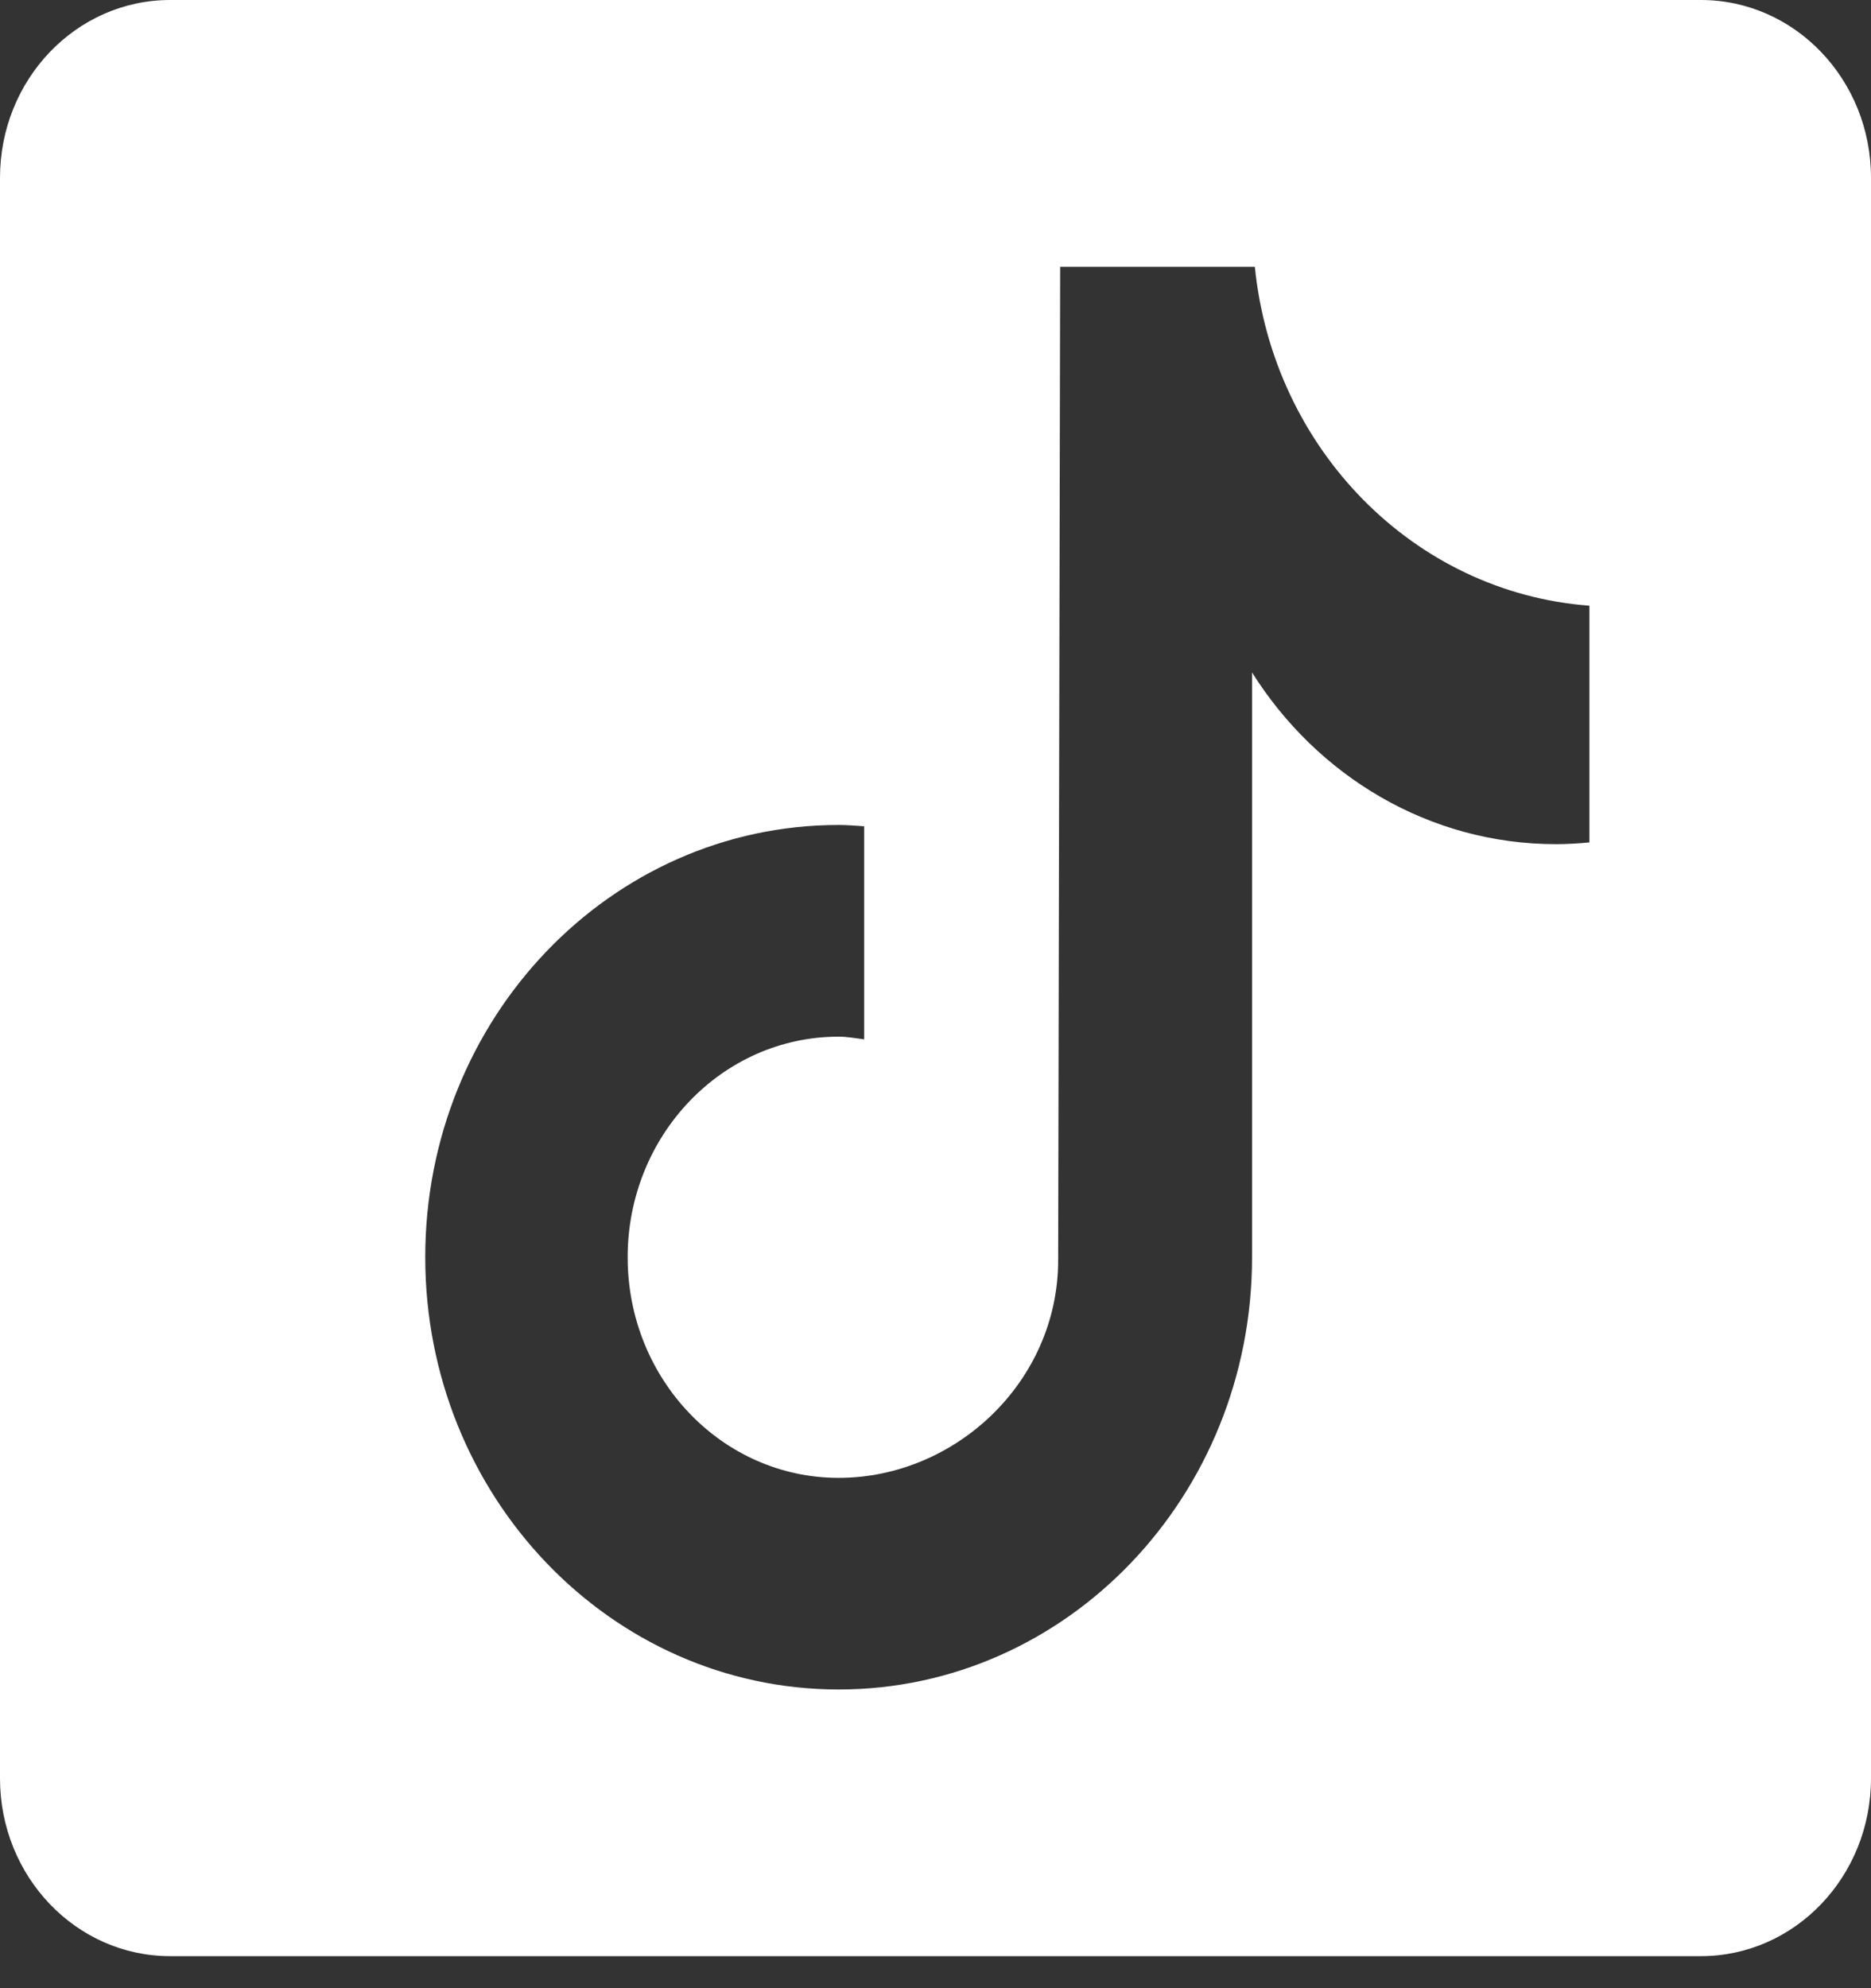 <svg width="32" height="34" viewBox="0 0 32 34" fill="none" xmlns="http://www.w3.org/2000/svg">
<rect x="0" y="0" width="32" height="34" fill="#333333" stroke="none"/>
<path d="M29.091 0H2.909C1.302 0 0 1.361 0 3.041V30.411C0 32.091 1.302 33.452 2.909 33.452H29.091C30.698 33.452 32 32.091 32 30.411V3.041C32 1.361 30.697 0 29.091 0ZM27.184 14.406C26.995 14.424 26.804 14.436 26.612 14.436C24.438 14.436 22.526 13.268 21.414 11.5C21.414 16.136 21.414 21.412 21.414 21.501C21.414 25.583 18.247 28.892 14.343 28.892C10.439 28.89 7.273 25.58 7.273 21.499C7.273 17.416 10.439 14.108 14.343 14.108C14.492 14.108 14.636 14.121 14.78 14.13V17.774C14.634 17.755 14.493 17.728 14.343 17.728C12.351 17.728 10.735 19.417 10.735 21.501C10.735 23.584 12.349 25.273 14.343 25.273C16.337 25.273 18.098 23.631 18.098 21.548C18.098 21.464 18.132 4.563 18.132 4.563H21.462C21.774 7.676 24.179 10.133 27.184 10.358V14.406Z" fill="white"/>
</svg>
